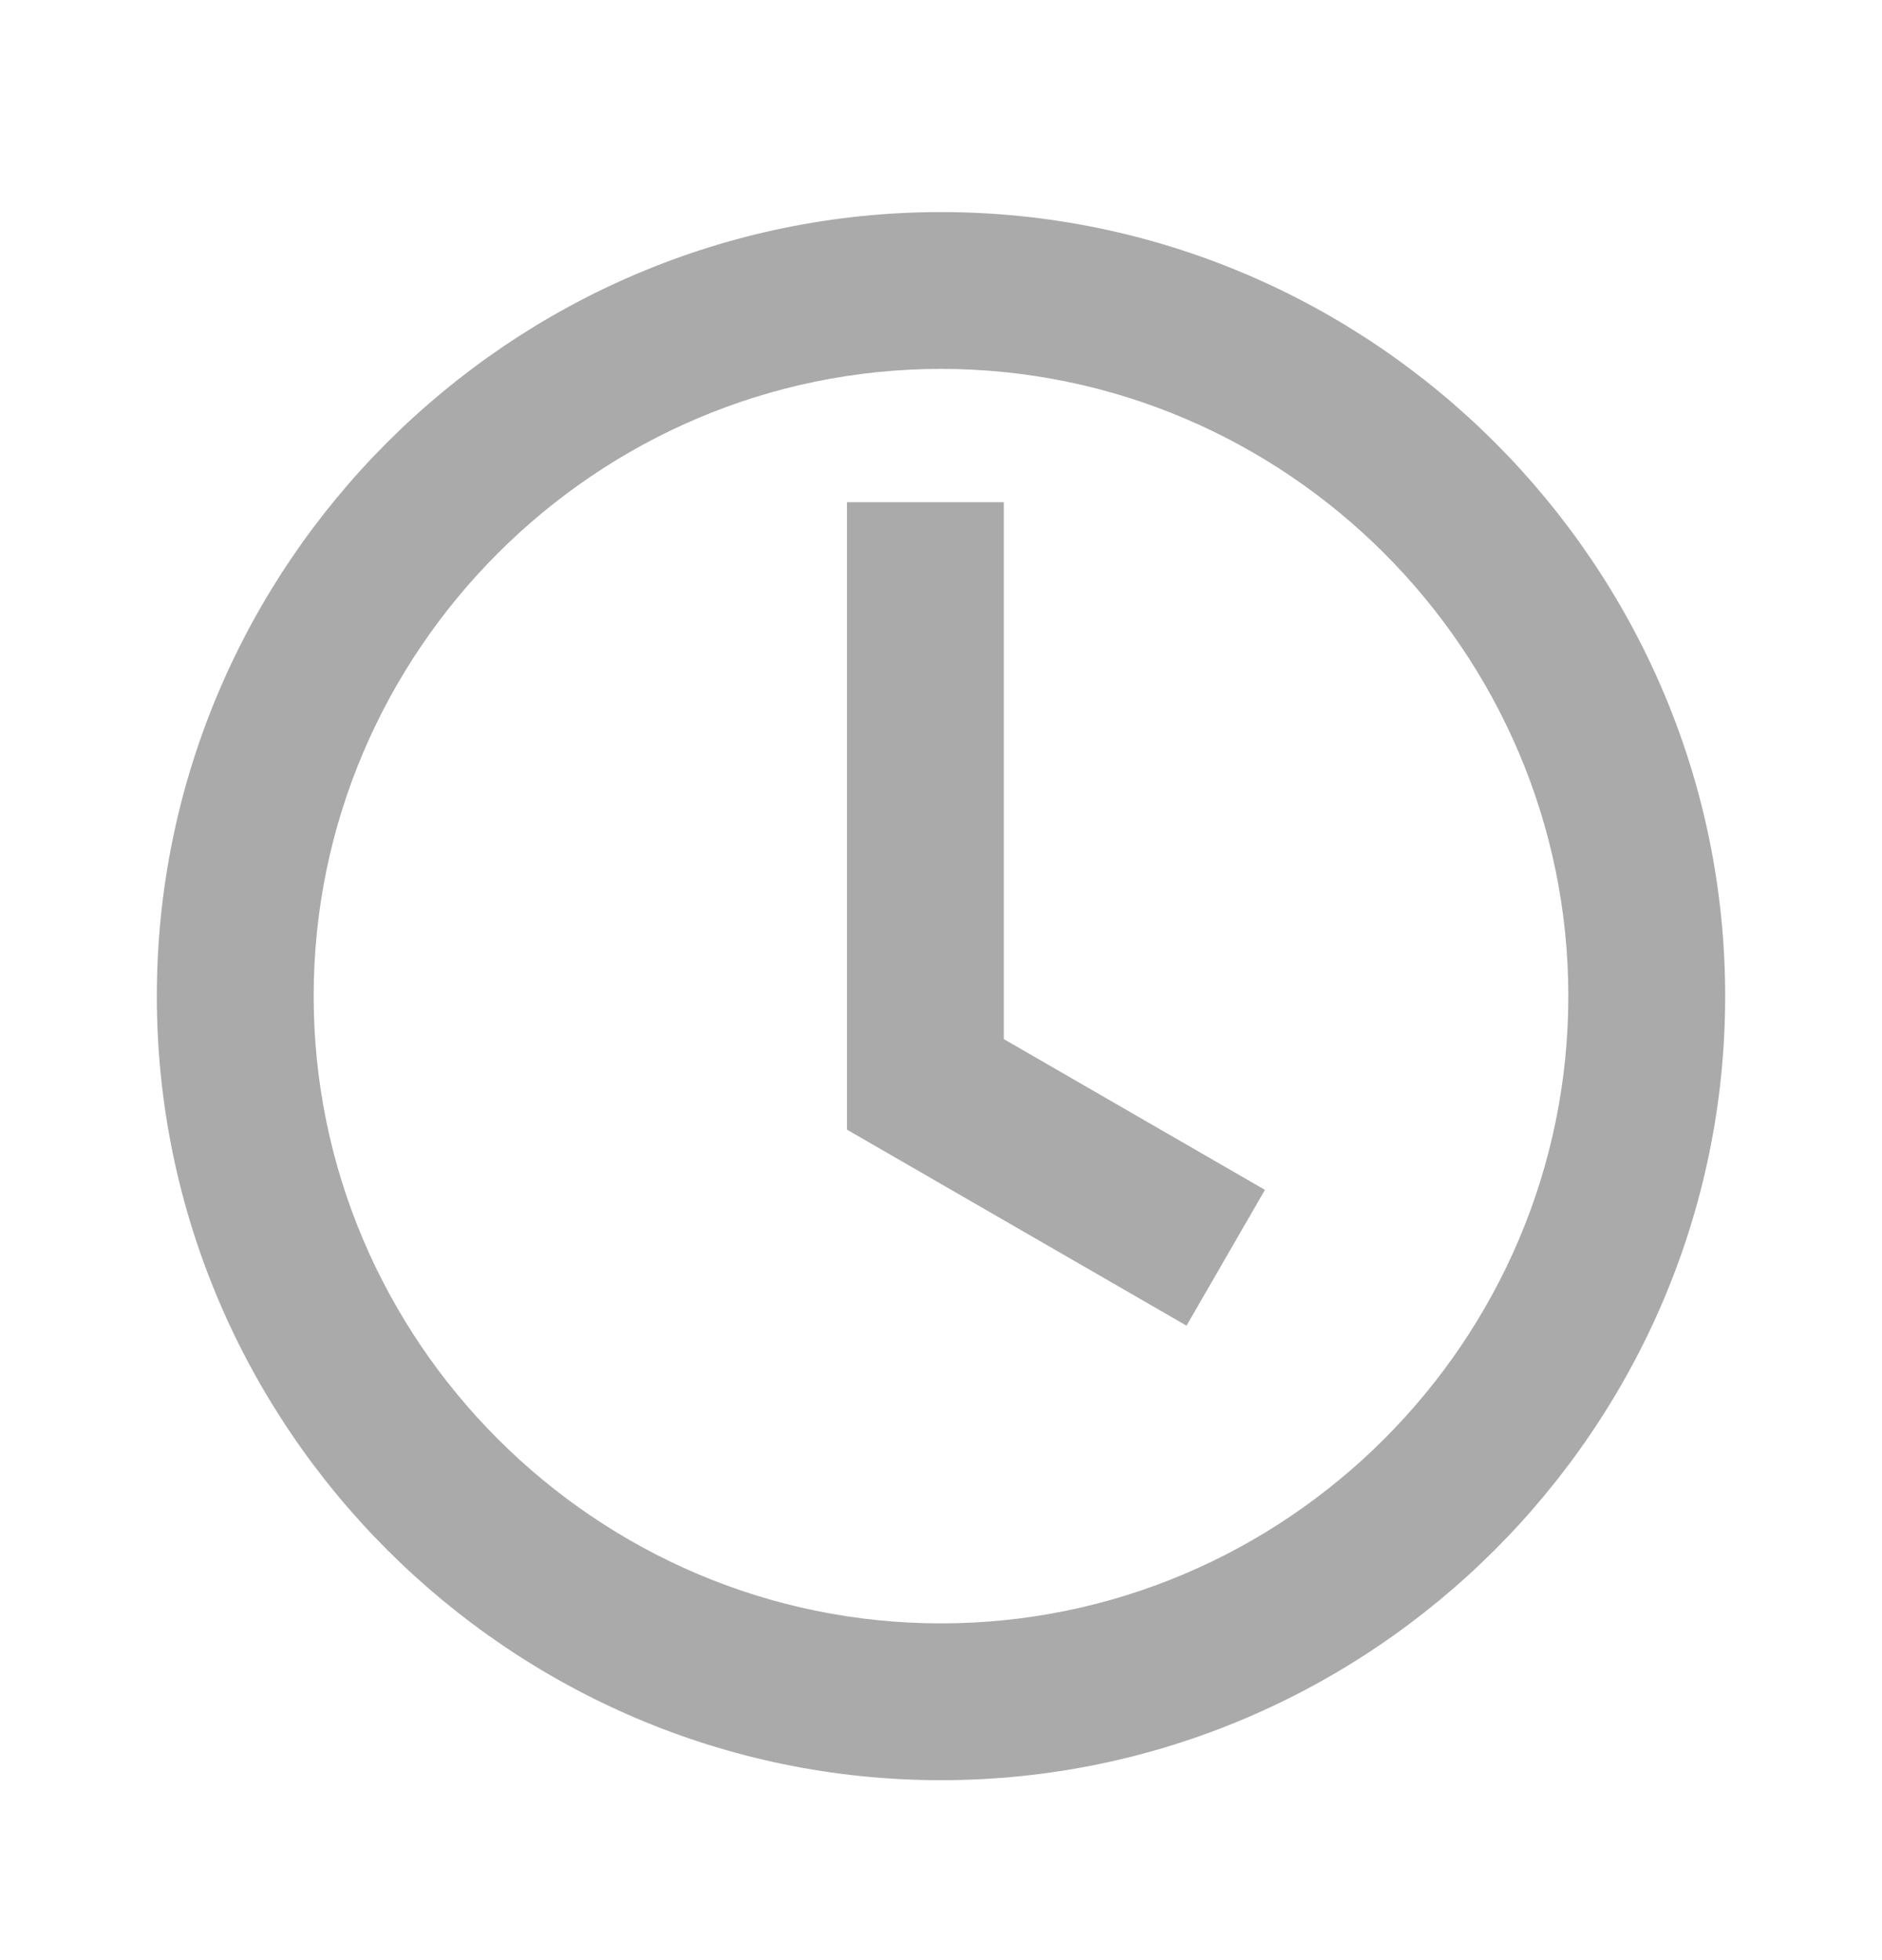 <svg xmlns="http://www.w3.org/2000/svg" fill="none" viewBox="0 0 24 25"><path fill="#AAAAAB" fill-rule="evenodd" d="M12 2.705c-5.5 0-10 4.5-10 10 0 5.5 4.5 10 10 10s10-4.5 10-10c0-5.5-4.5-10-10-10Zm0 18c-4.4 0-8-3.6-8-8 0-4.4 3.6-8 8-8s8 3.6 8 8c0 4.4-3.6 8-8 8Zm.801-14.3v6.848l3.33 1.923-1 1.732-4.33-2.5.002-.003h-.002V6.405h2Z" clip-rule="evenodd"/></svg>